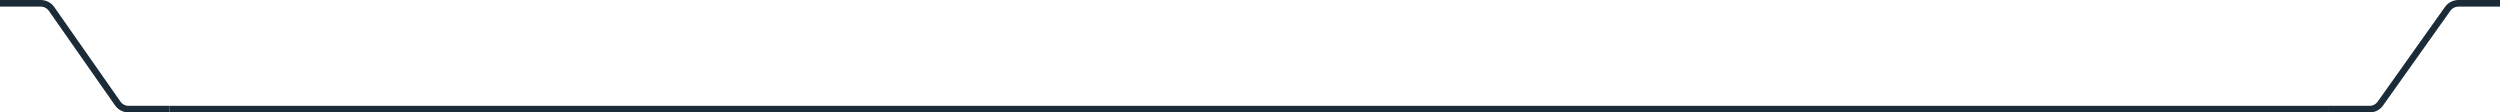 <svg width="378" height="17" viewBox="0 0 378 17" fill="none" xmlns="http://www.w3.org/2000/svg">
<path d="M25.6 16.5L19.441 16.5C18.789 16.5 18.177 16.182 17.803 15.647L7.797 1.353C7.423 0.818 6.811 0.5 6.159 0.5L1.39876e-06 0.5" stroke="#1B2B38"/>
<path d="M352 16.5H25.6" stroke="#1B2B38"/>
<path d="M352 16.5L358.28 16.5C358.928 16.5 359.535 16.187 359.91 15.659L370.089 1.341C370.465 0.813 371.072 0.5 371.72 0.5L378 0.5" stroke="#1B2B38"/>
</svg>
